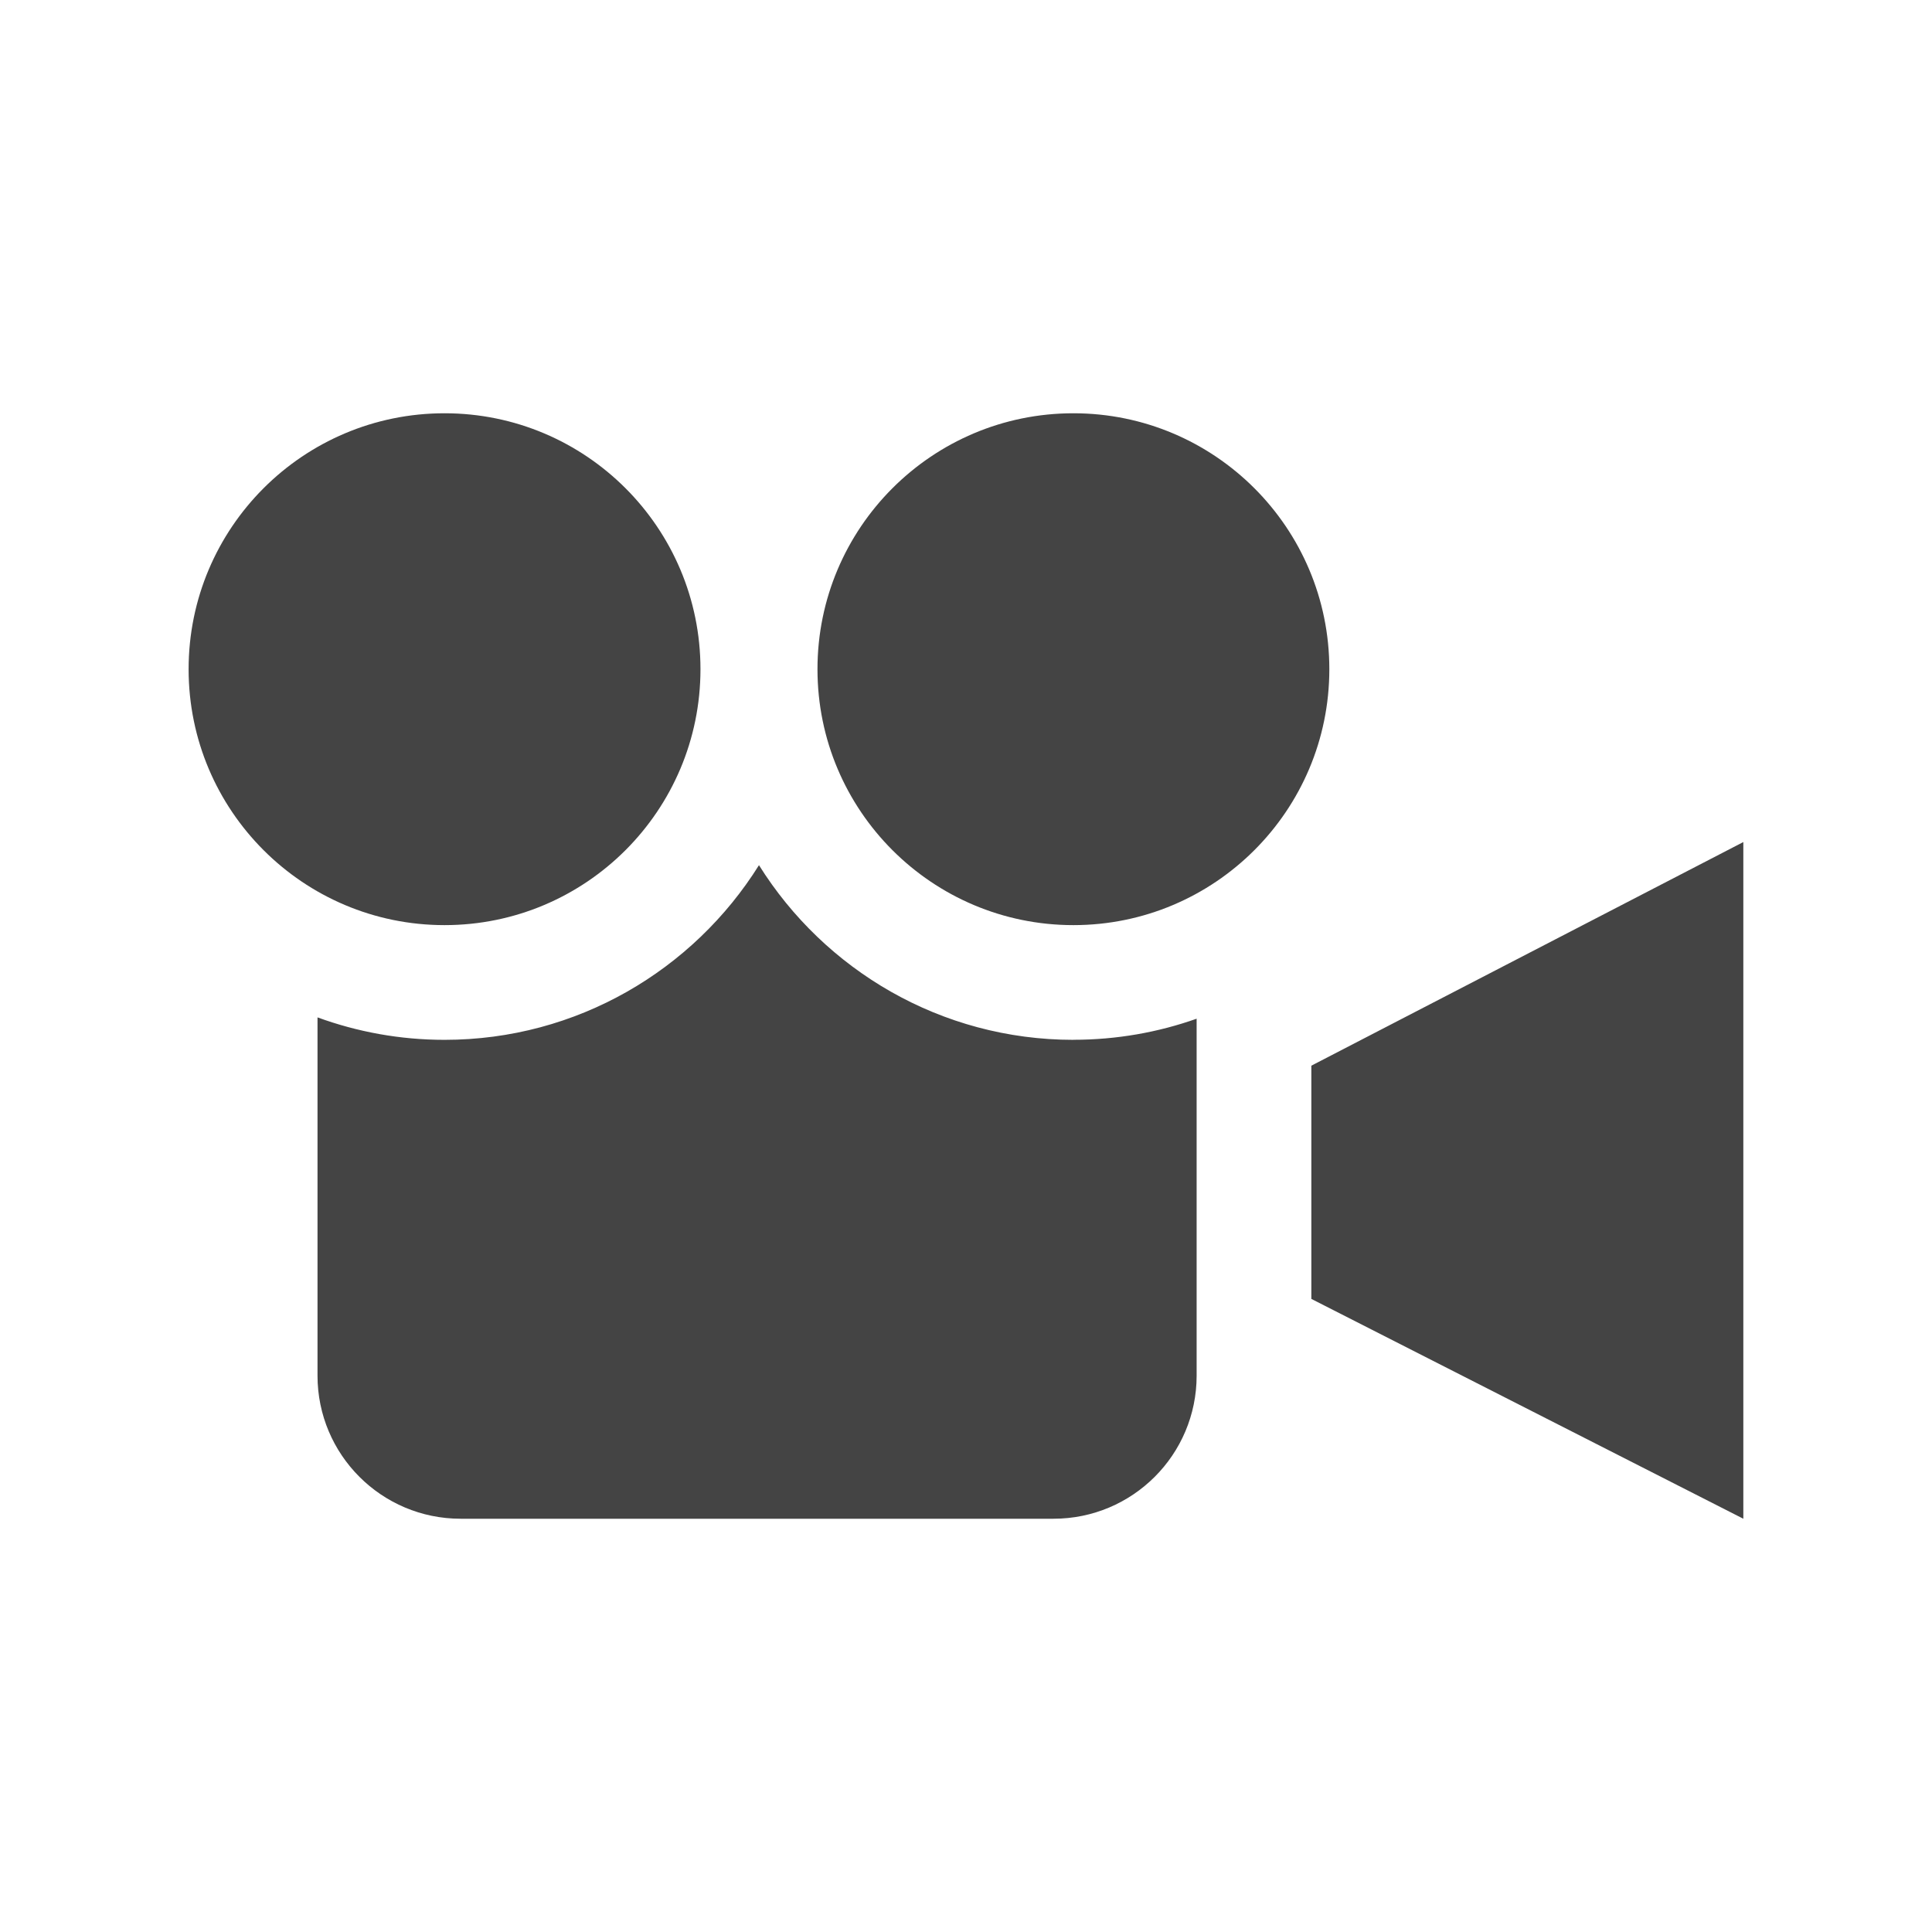 <?xml version="1.0" encoding="utf-8"?>
<!-- Generated by IcoMoon.io -->
<!DOCTYPE svg PUBLIC "-//W3C//DTD SVG 1.1//EN" "http://www.w3.org/Graphics/SVG/1.1/DTD/svg11.dtd">
<svg version="1.1" xmlns="http://www.w3.org/2000/svg" xmlns:xlink="http://www.w3.org/1999/xlink" width="32" height="32" viewBox="0 0 32 32">
<path d="M11.602 11.084c0-2.341-1.898-4.239-4.239-4.239s-4.239 1.898-4.239 4.239c0 2.341 1.898 4.239 4.239 4.239s4.239-1.898 4.239-4.239zM17.779 17.222c0.715 0 1.402-0.123 2.041-0.349v5.912c0 1.309-1.061 2.37-2.37 2.37h-9.821c-1.309 0-2.37-1.061-2.37-2.37v-5.934c0.657 0.24 1.365 0.372 2.104 0.372 2.194 0 4.122-1.157 5.208-2.893 1.086 1.736 3.014 2.893 5.208 2.893zM17.779 6.845c-2.341 0-4.239 1.898-4.239 4.239s1.898 4.239 4.239 4.239c2.341 0 4.239-1.898 4.239-4.239s-1.898-4.239-4.239-4.239zM28.875 13.947v11.208l-7.155-3.641v-3.863l7.155-3.704z" fill="#444444"></path>
</svg>
